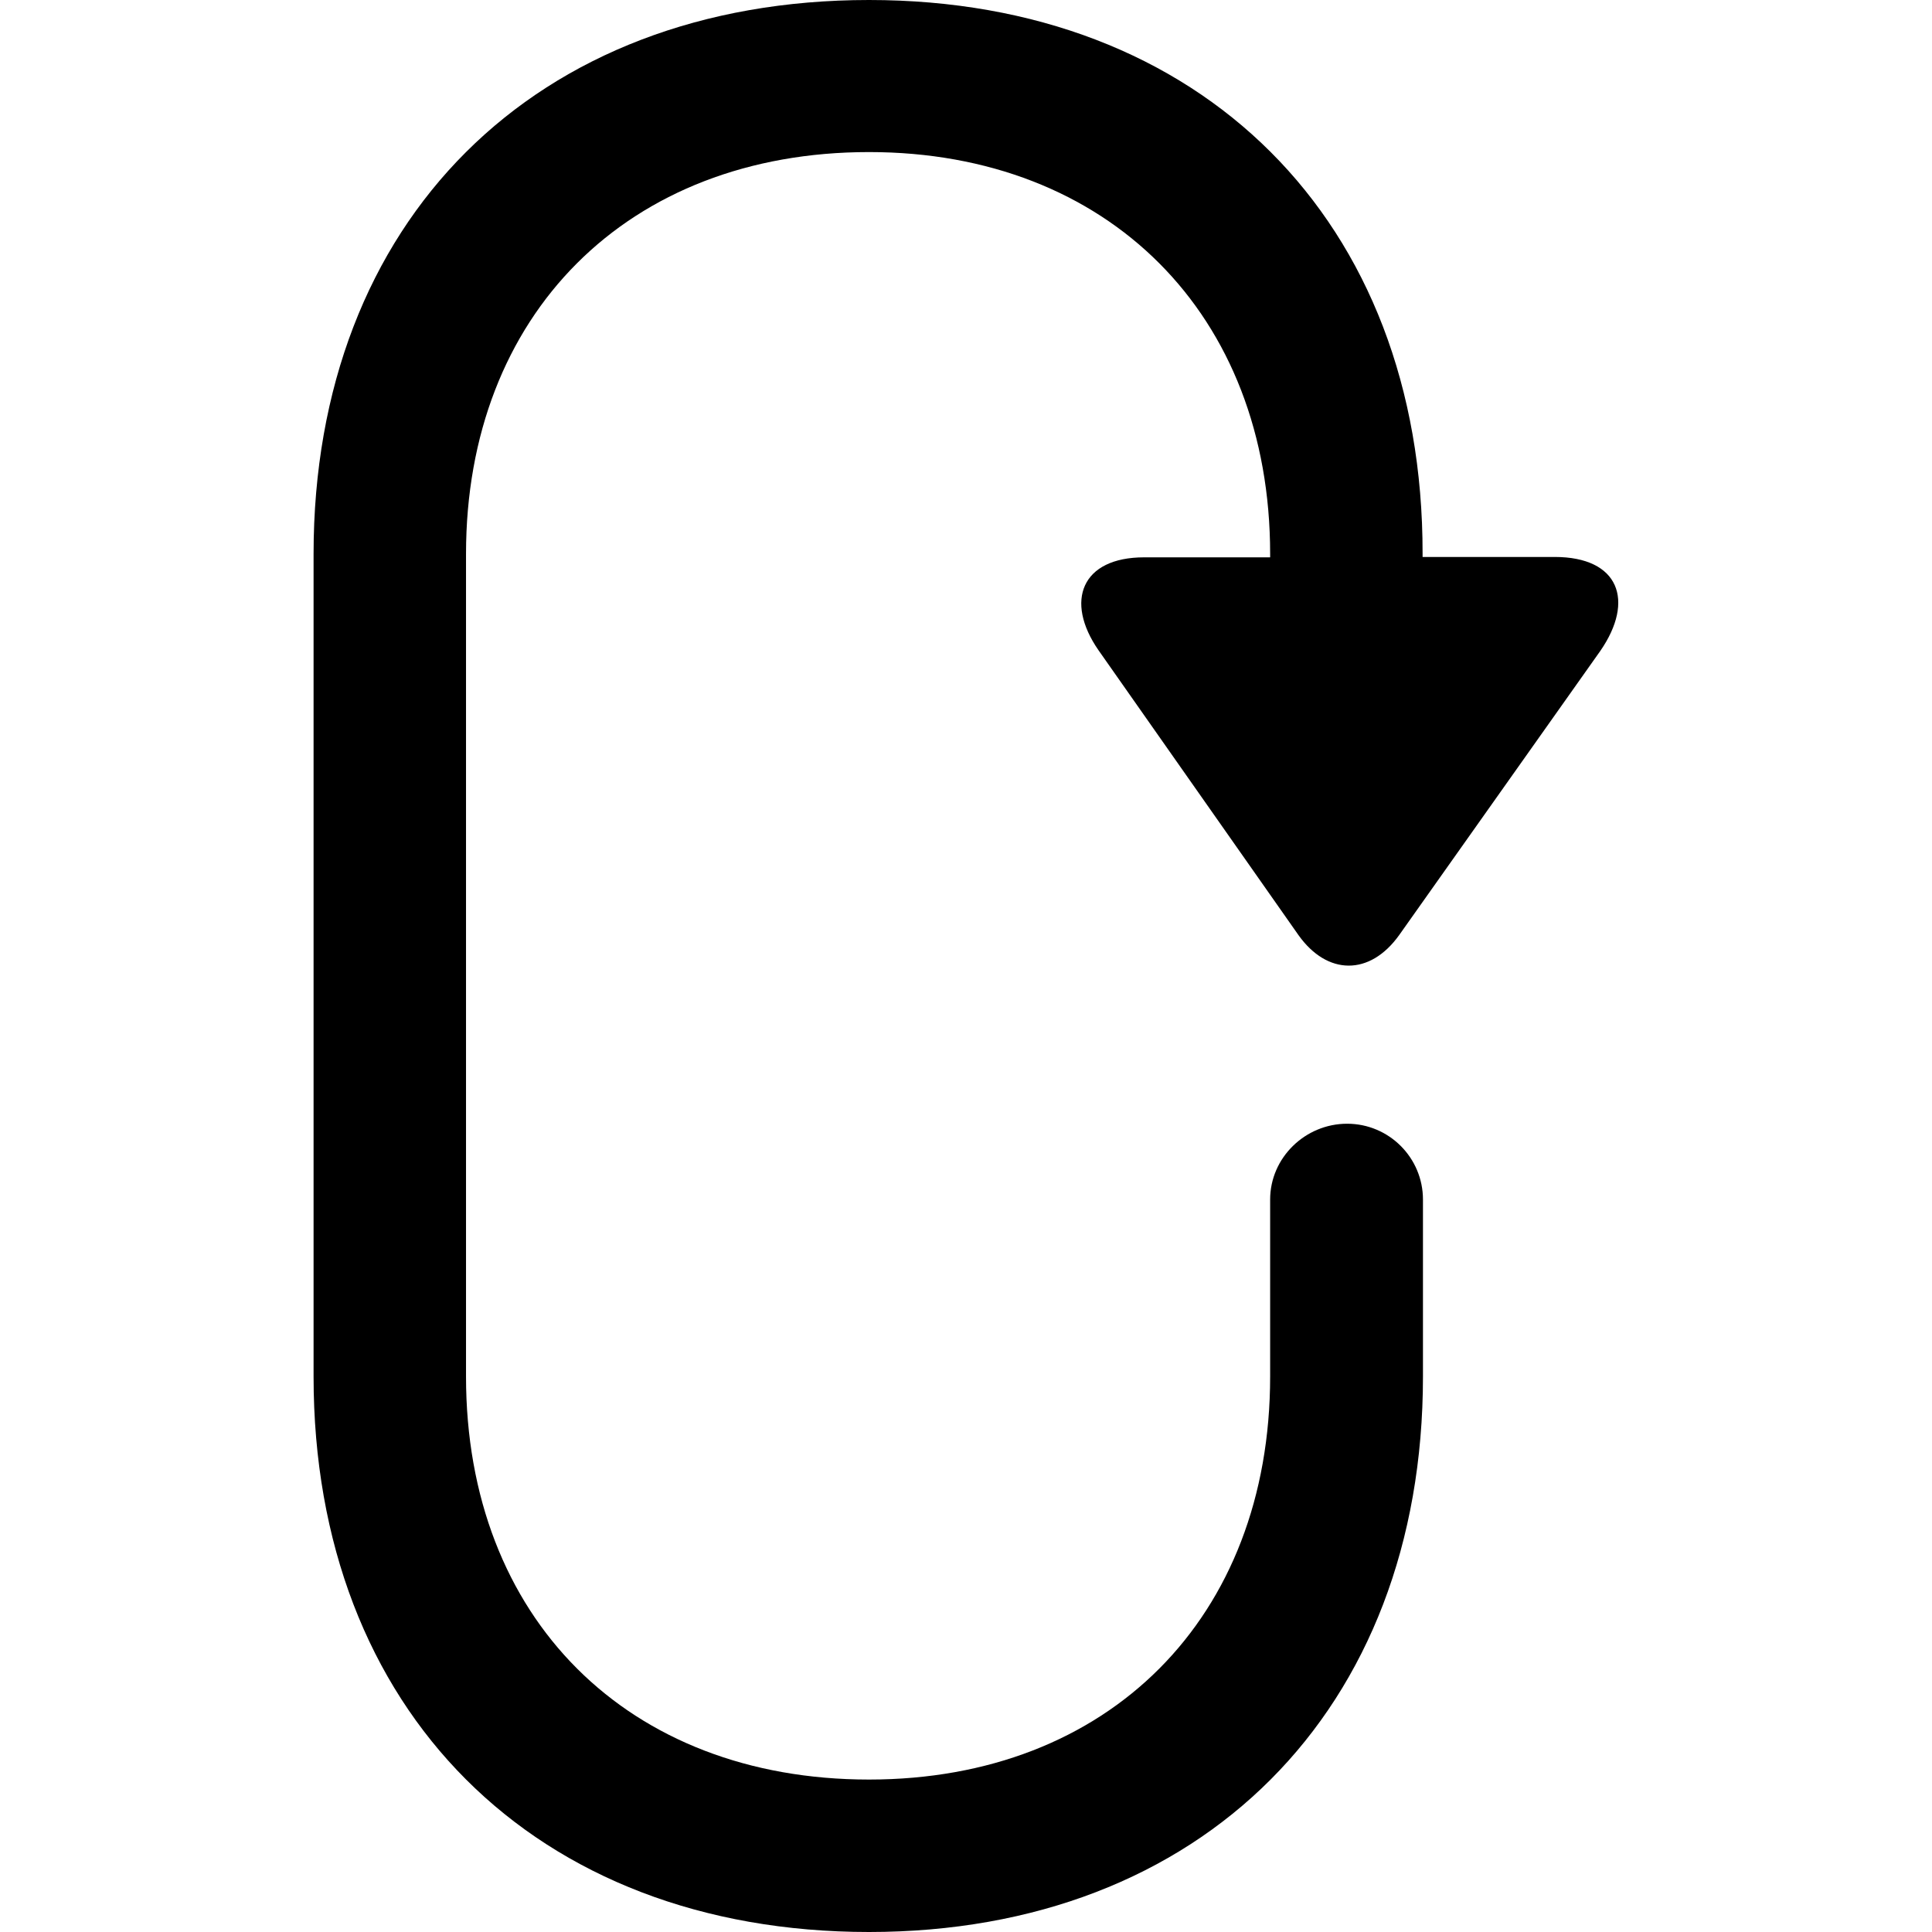 <?xml version="1.0" ?><!-- Generator: Adobe Illustrator 25.0.0, SVG Export Plug-In . SVG Version: 6.00 Build 0)  --><svg xmlns="http://www.w3.org/2000/svg" xmlns:xlink="http://www.w3.org/1999/xlink" version="1.1" id="Layer_1" x="0px" y="0px" viewBox="0 0 512 512" style="enable-background:new 0 0 512 512;" xml:space="preserve">
<path d="M230.3,512c88.1,0,146.8-58.7,146.8-147.2v-46.9c0-11.1-9-20.1-20.1-20.1c-11.1,0-20.4,9-20.4,20.1v46.9  c0,63.9-42.8,106.8-106.3,106.8c-63.9,0-106.8-42.8-106.8-106.8v-218c0-63.4,42.8-106.5,106.8-106.5c63.4,0,106.3,43.1,106.3,106.5  v0.9h-33.4c-16.6,0-21.1,11.6-12.1,24.6l53,75.5c7.6,10.7,18.9,10.9,26.7,0l53.3-75.3c9.2-13.3,5-24.9-12.1-24.9h-35v-0.9  C377.1,58.5,318.4,0,230.3,0C141.8,0,83.1,58.5,83.1,146.8v218C83.1,453.3,141.8,512,230.3,512z"/>
</svg>